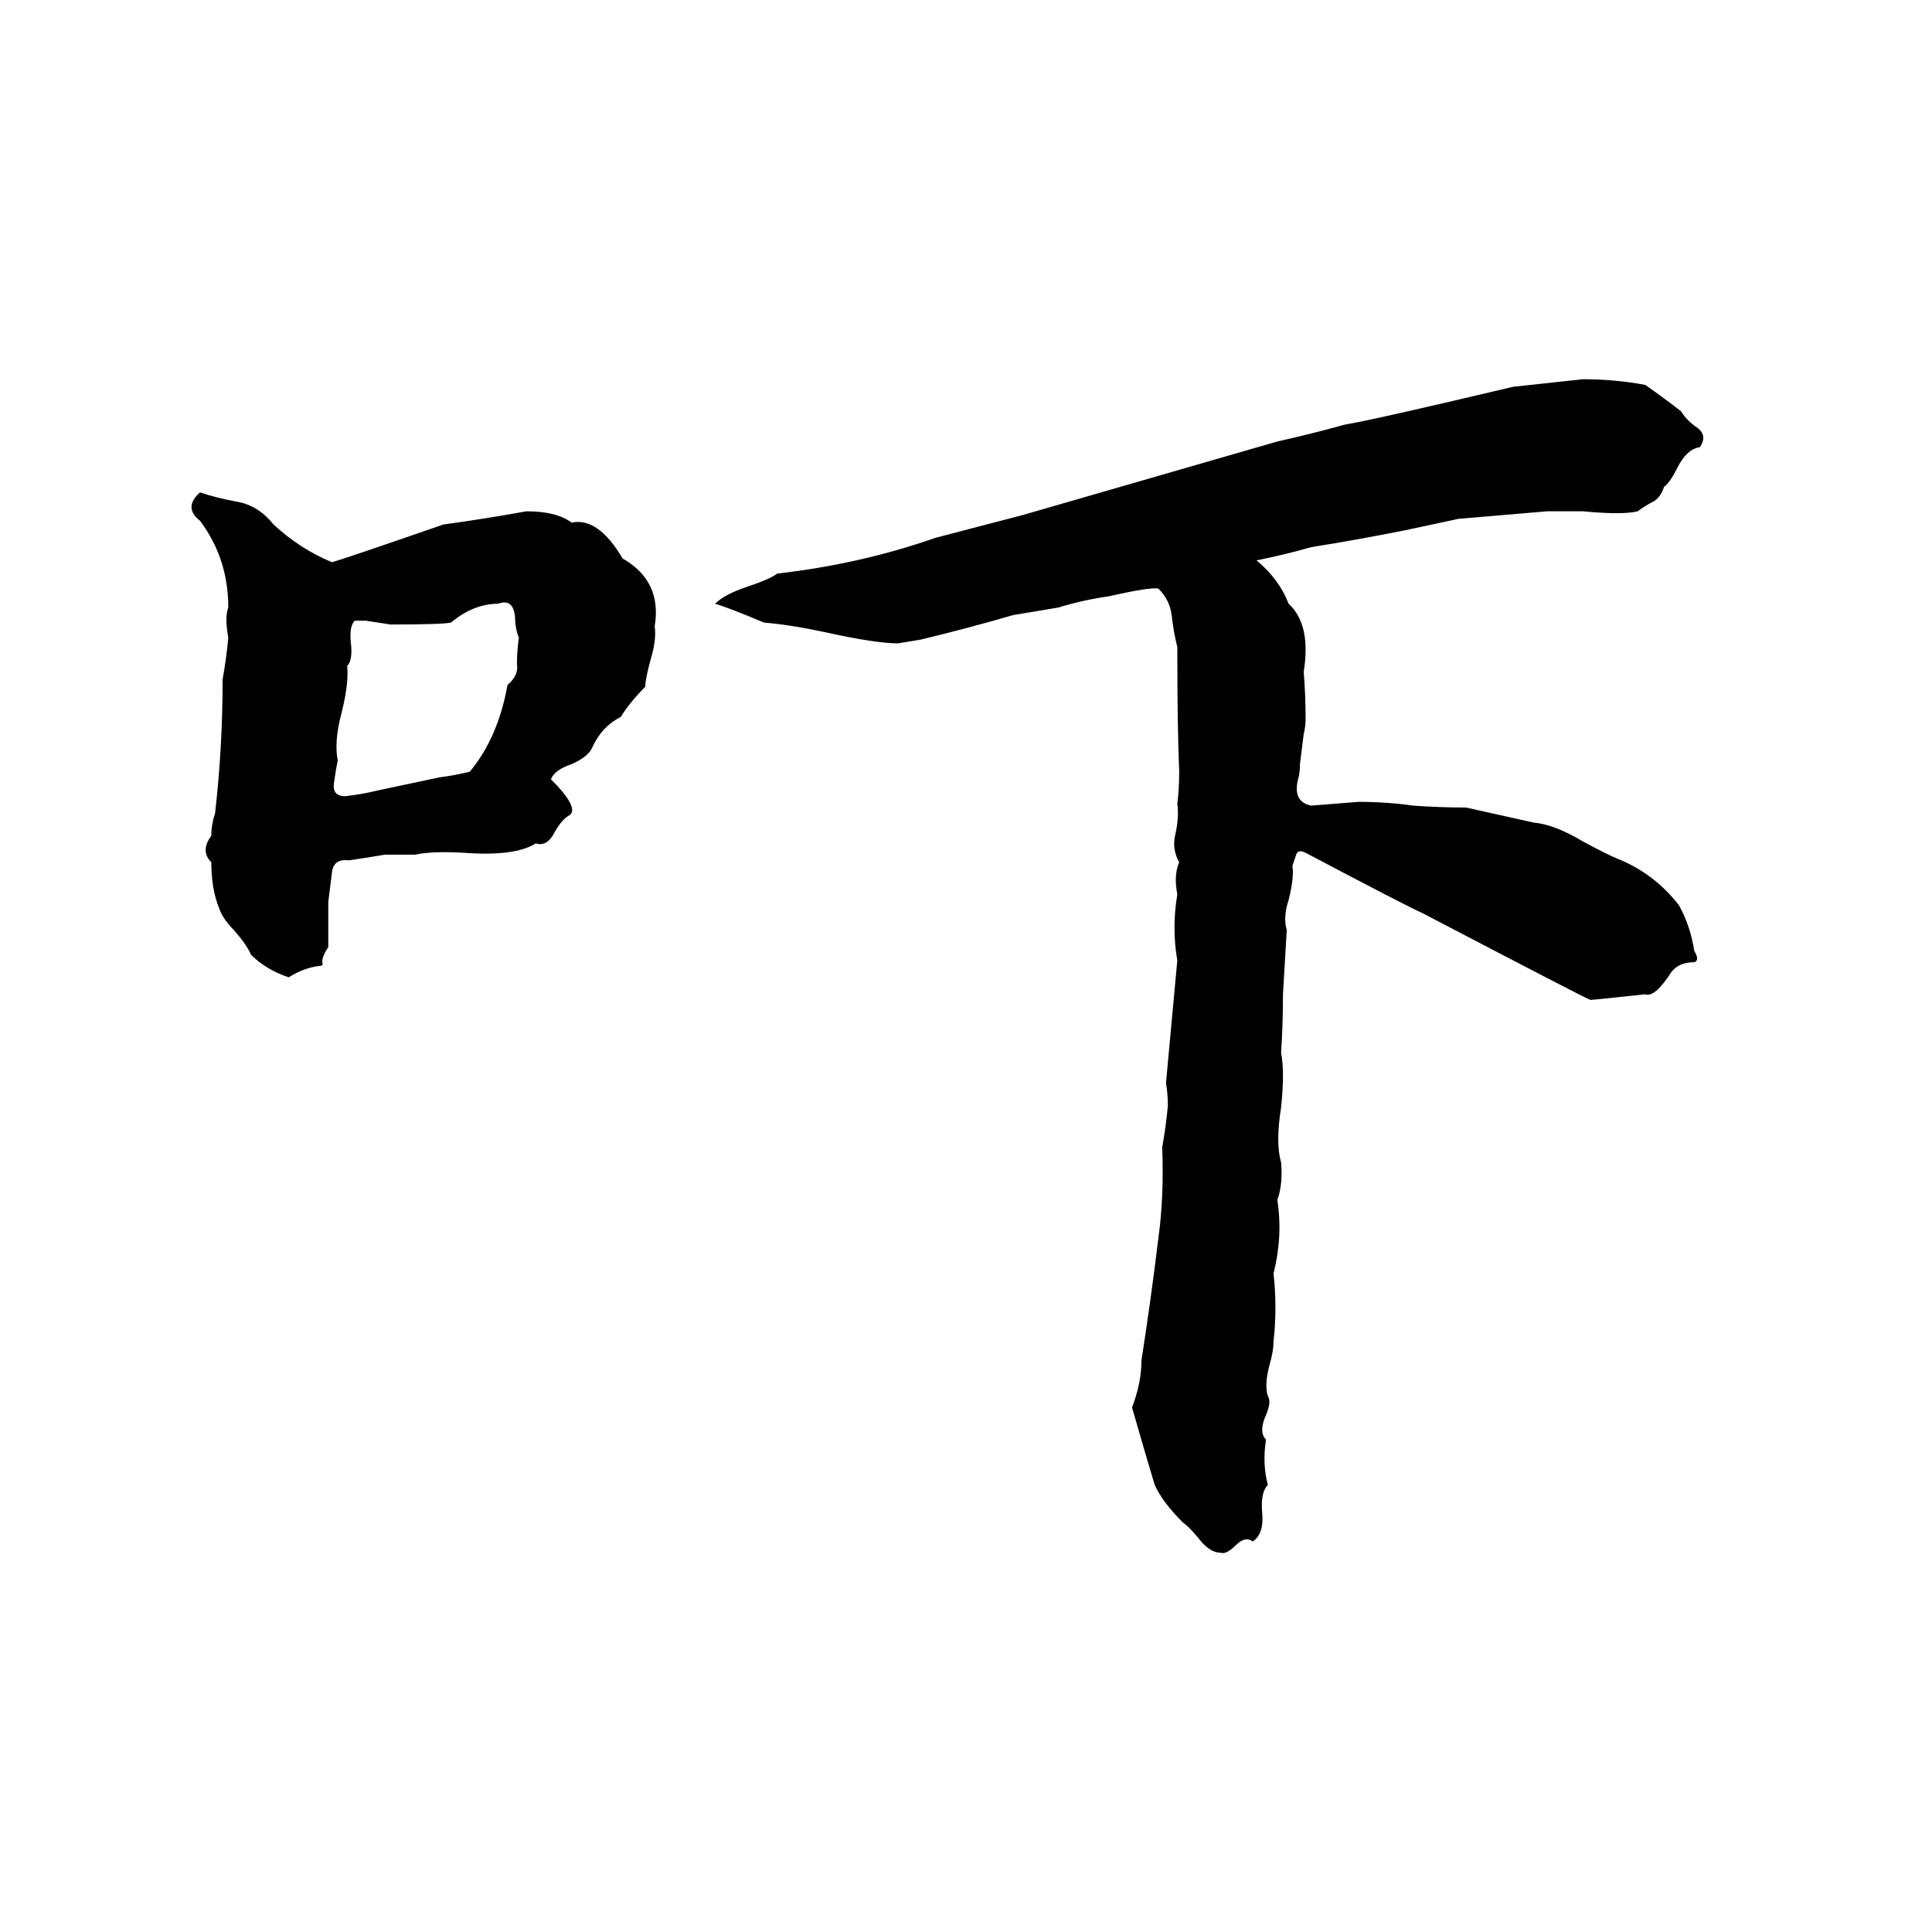 <svg xmlns="http://www.w3.org/2000/svg" viewBox="0 -800 1024 1024">
	<path fill="#000000" d="M839 -599Q856 -599 872 -596Q882 -589 891 -582Q894 -577 900 -573Q905 -569 901 -563Q894 -562 889 -552Q885 -544 882 -542Q880 -536 876 -534Q872 -532 868 -529Q860 -527 839 -529Q830 -529 820 -529Q797 -527 773 -525Q759 -522 745 -519Q720 -514 695 -510Q681 -506 666 -503Q678 -493 683 -480Q695 -469 691 -444Q692 -431 692 -419Q692 -415 691 -411L689 -395Q689 -390 688 -387Q685 -375 695 -373Q708 -374 720 -375Q735 -375 749 -373Q763 -372 777 -372Q795 -368 813 -364Q824 -363 839 -354Q852 -347 857 -345Q877 -337 890 -320Q896 -309 898 -296Q901 -291 898 -290Q890 -290 886 -285Q877 -271 872 -273Q844 -270 843 -270Q842 -270 754 -316Q745 -320 692 -348Q688 -350 687 -347Q686 -344 685 -341Q686 -335 683 -323Q680 -314 682 -307Q681 -290 680 -273Q680 -257 679 -242Q681 -232 679 -213Q676 -194 679 -184Q680 -172 677 -164Q680 -145 675 -125Q676 -116 676 -107Q676 -98 675 -89Q675 -84 673 -77Q670 -66 672 -60Q674 -57 671 -50Q667 -41 671 -37Q669 -24 672 -13Q668 -9 669 2Q670 13 664 17Q660 14 655 19Q650 24 647 23Q641 23 635 15Q630 9 627 7Q616 -4 612 -13Q606 -33 600 -54Q605 -67 605 -79Q610 -111 614 -144Q617 -166 616 -192Q618 -203 619 -214Q619 -220 618 -226Q621 -258 624 -291Q621 -308 624 -326Q622 -336 625 -343Q621 -350 623 -358Q625 -367 624 -374Q625 -382 625 -391Q624 -413 624 -457Q622 -465 621 -474Q620 -482 614 -488Q610 -489 588 -484Q574 -482 561 -478Q549 -476 537 -474Q513 -467 488 -461Q482 -460 476 -459Q464 -459 437 -465Q418 -469 405 -470Q386 -478 379 -480Q384 -485 396 -489Q408 -493 412 -496Q456 -501 496 -515Q519 -521 542 -527L677 -566Q695 -570 713 -575Q726 -577 802 -595Q821 -597 839 -599ZM106 -539Q115 -536 126 -534Q137 -532 145 -522Q159 -509 176 -502Q183 -504 235 -522Q257 -525 279 -529Q295 -529 303 -523Q317 -526 330 -504Q351 -492 347 -468Q348 -461 345 -451Q342 -440 342 -436Q334 -428 329 -420Q319 -415 314 -404Q312 -399 303 -395Q294 -392 292 -387Q307 -372 302 -368Q298 -366 294 -359Q290 -351 284 -353Q273 -346 246 -348Q229 -349 220 -347Q212 -347 204 -347Q192 -345 185 -344Q177 -345 176 -338Q175 -330 174 -322Q174 -310 174 -298Q170 -292 171 -289Q171 -288 169 -288Q161 -287 153 -282Q141 -286 133 -294Q131 -299 124 -307Q118 -313 116 -319Q112 -329 112 -343Q106 -349 112 -357Q112 -363 114 -369Q118 -404 118 -440Q120 -451 121 -462Q119 -473 121 -478Q121 -504 106 -524Q97 -531 106 -539ZM264 -480Q251 -480 239 -470Q234 -469 207 -469L194 -471Q191 -471 188 -471Q185 -468 186 -459Q187 -450 184 -447Q185 -438 181 -422Q177 -407 179 -397Q178 -392 177 -385Q176 -378 183 -378Q192 -379 200 -381L233 -388Q241 -389 249 -391Q264 -409 269 -437Q275 -442 274 -448Q274 -455 275 -462Q273 -467 273 -473Q272 -483 264 -480Z"/>
</svg>